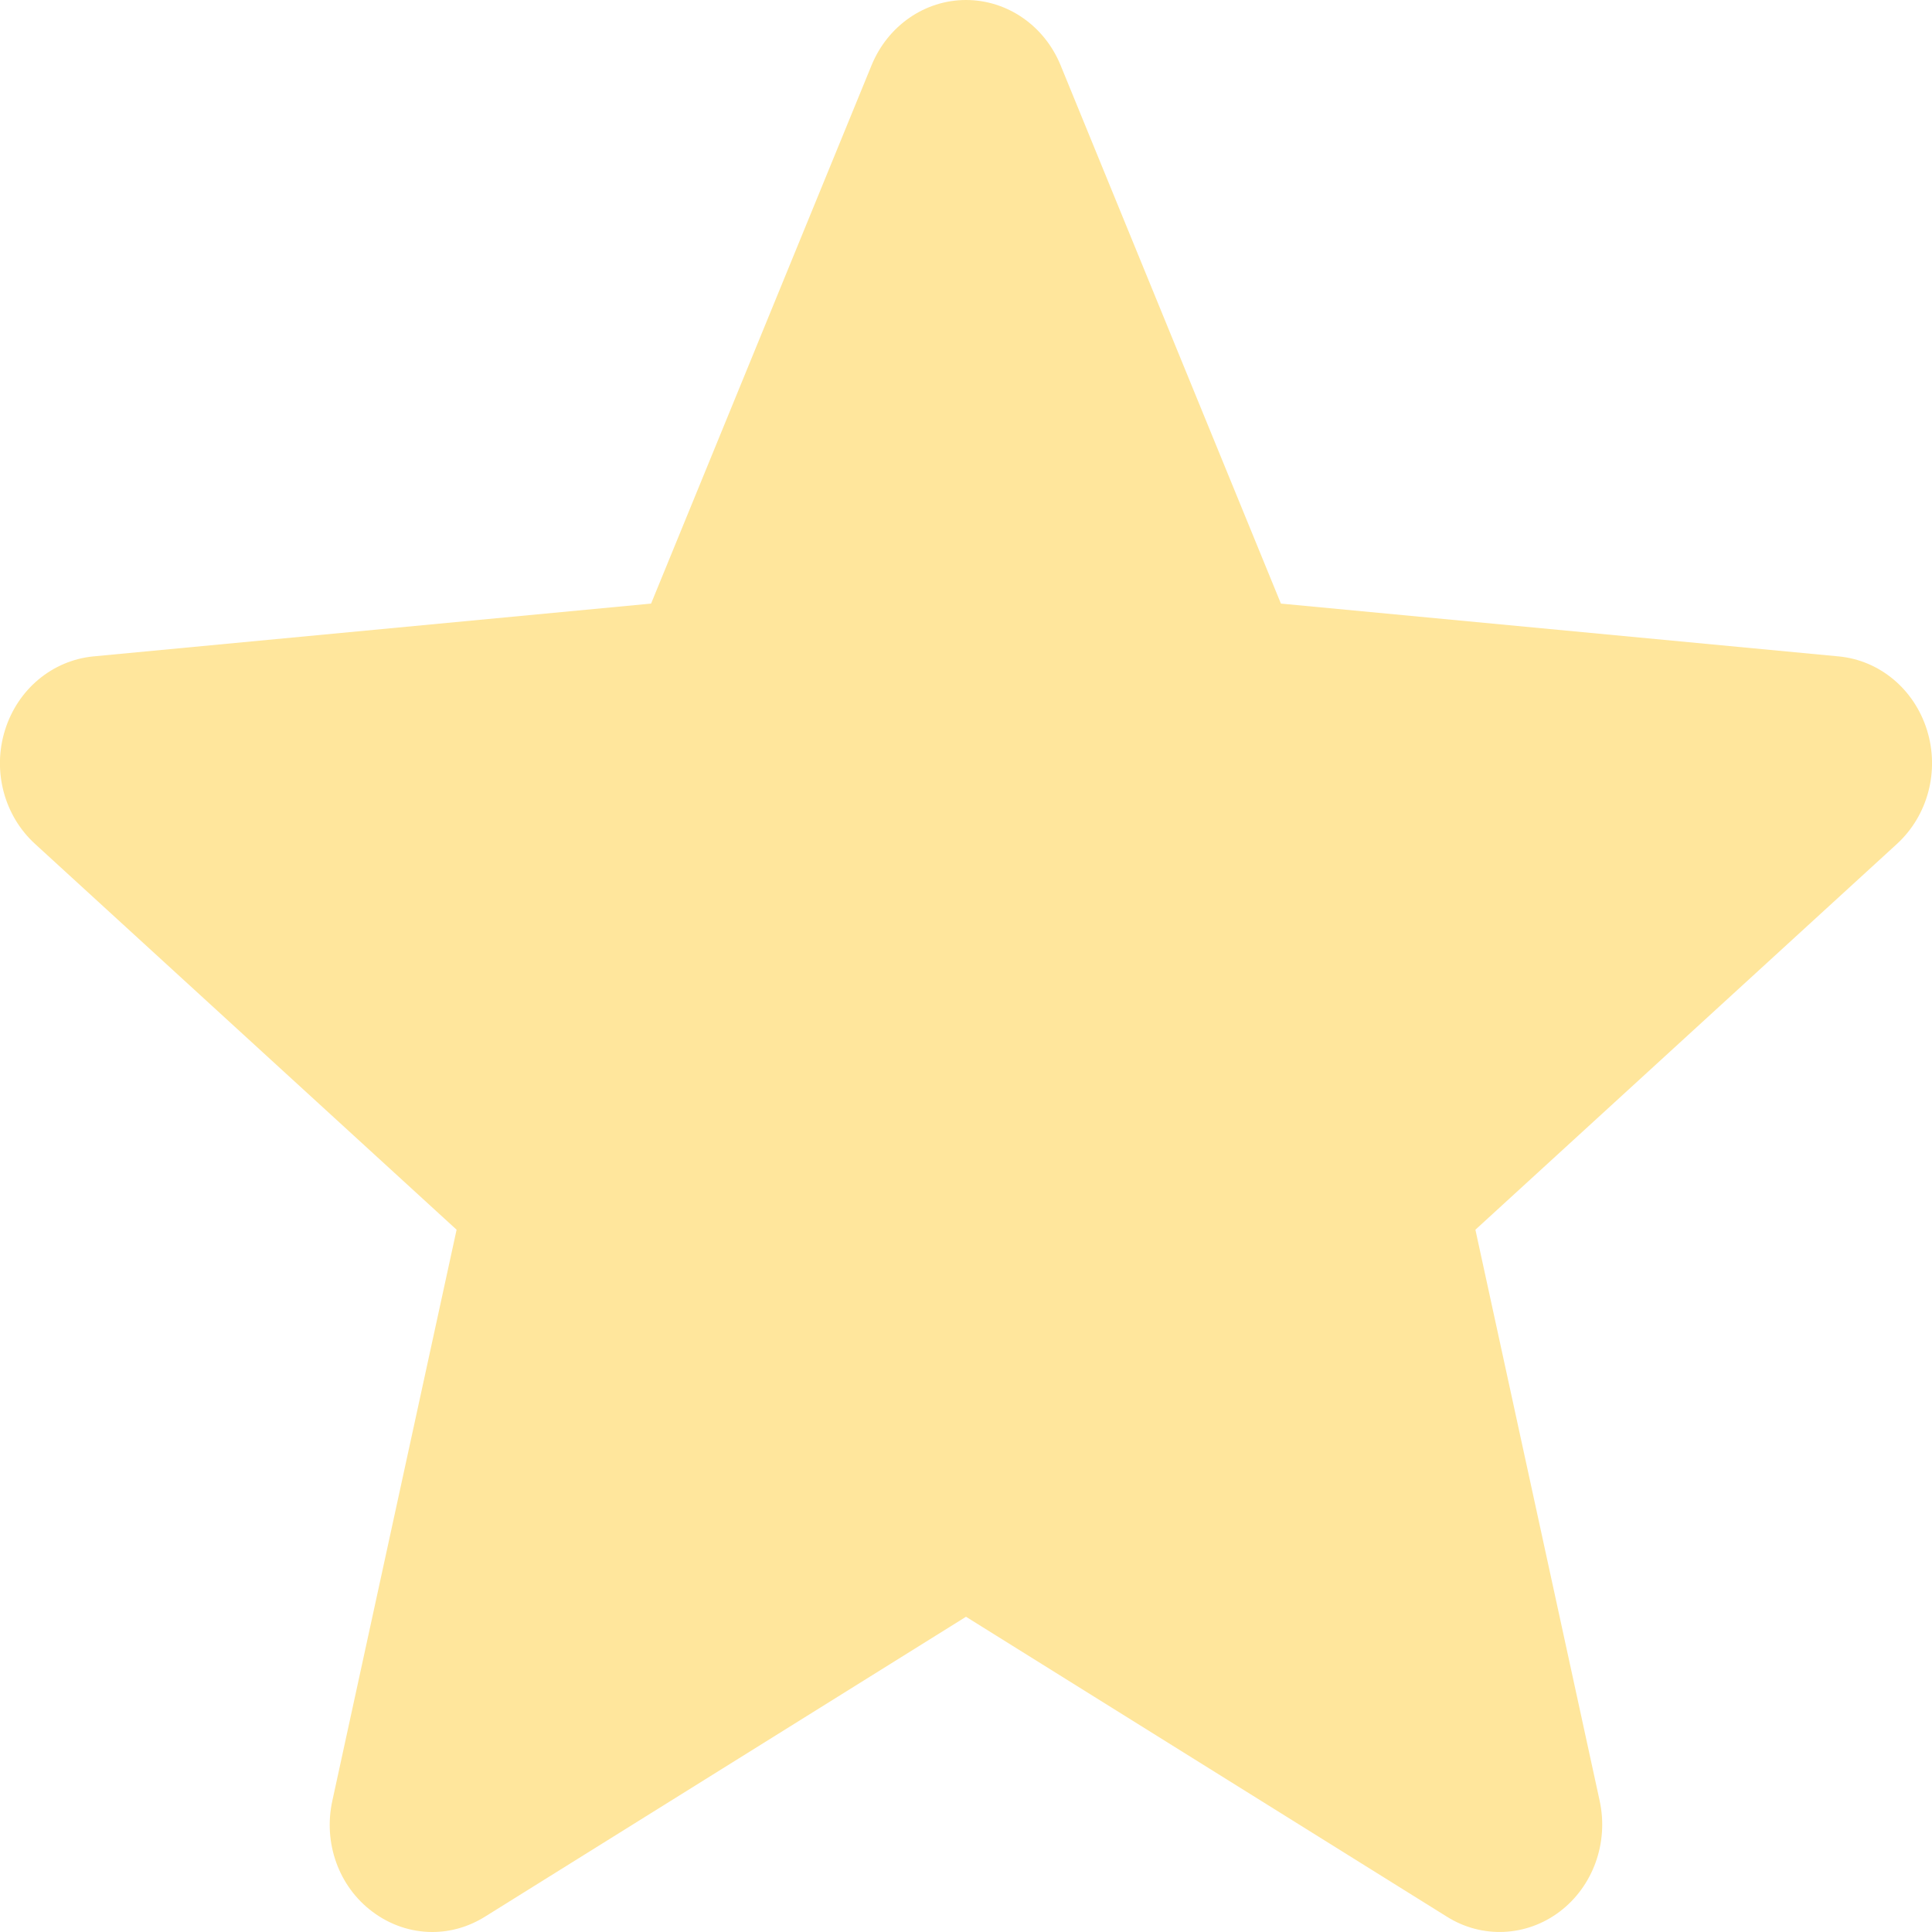 <svg width="12" height="12" viewBox="0 0 12 12" fill="none" xmlns="http://www.w3.org/2000/svg">
<path d="M11.969 4.535C11.89 4.281 11.675 4.101 11.42 4.077L7.956 3.749L6.587 0.404C6.486 0.159 6.256 0 6 0C5.745 0 5.515 0.159 5.414 0.404L4.044 3.749L0.58 4.077C0.325 4.102 0.11 4.281 0.031 4.535C-0.048 4.788 0.025 5.066 0.218 5.242L2.836 7.638L2.064 11.186C2.007 11.447 2.104 11.717 2.312 11.873C2.423 11.957 2.554 12 2.685 12C2.799 12 2.911 11.968 3.012 11.905L6 10.042L8.987 11.905C9.205 12.042 9.481 12.03 9.688 11.873C9.895 11.716 9.992 11.446 9.936 11.186L9.164 7.638L11.782 5.242C11.974 5.066 12.048 4.789 11.969 4.535Z" fill="#FFE69C"/>
</svg>
